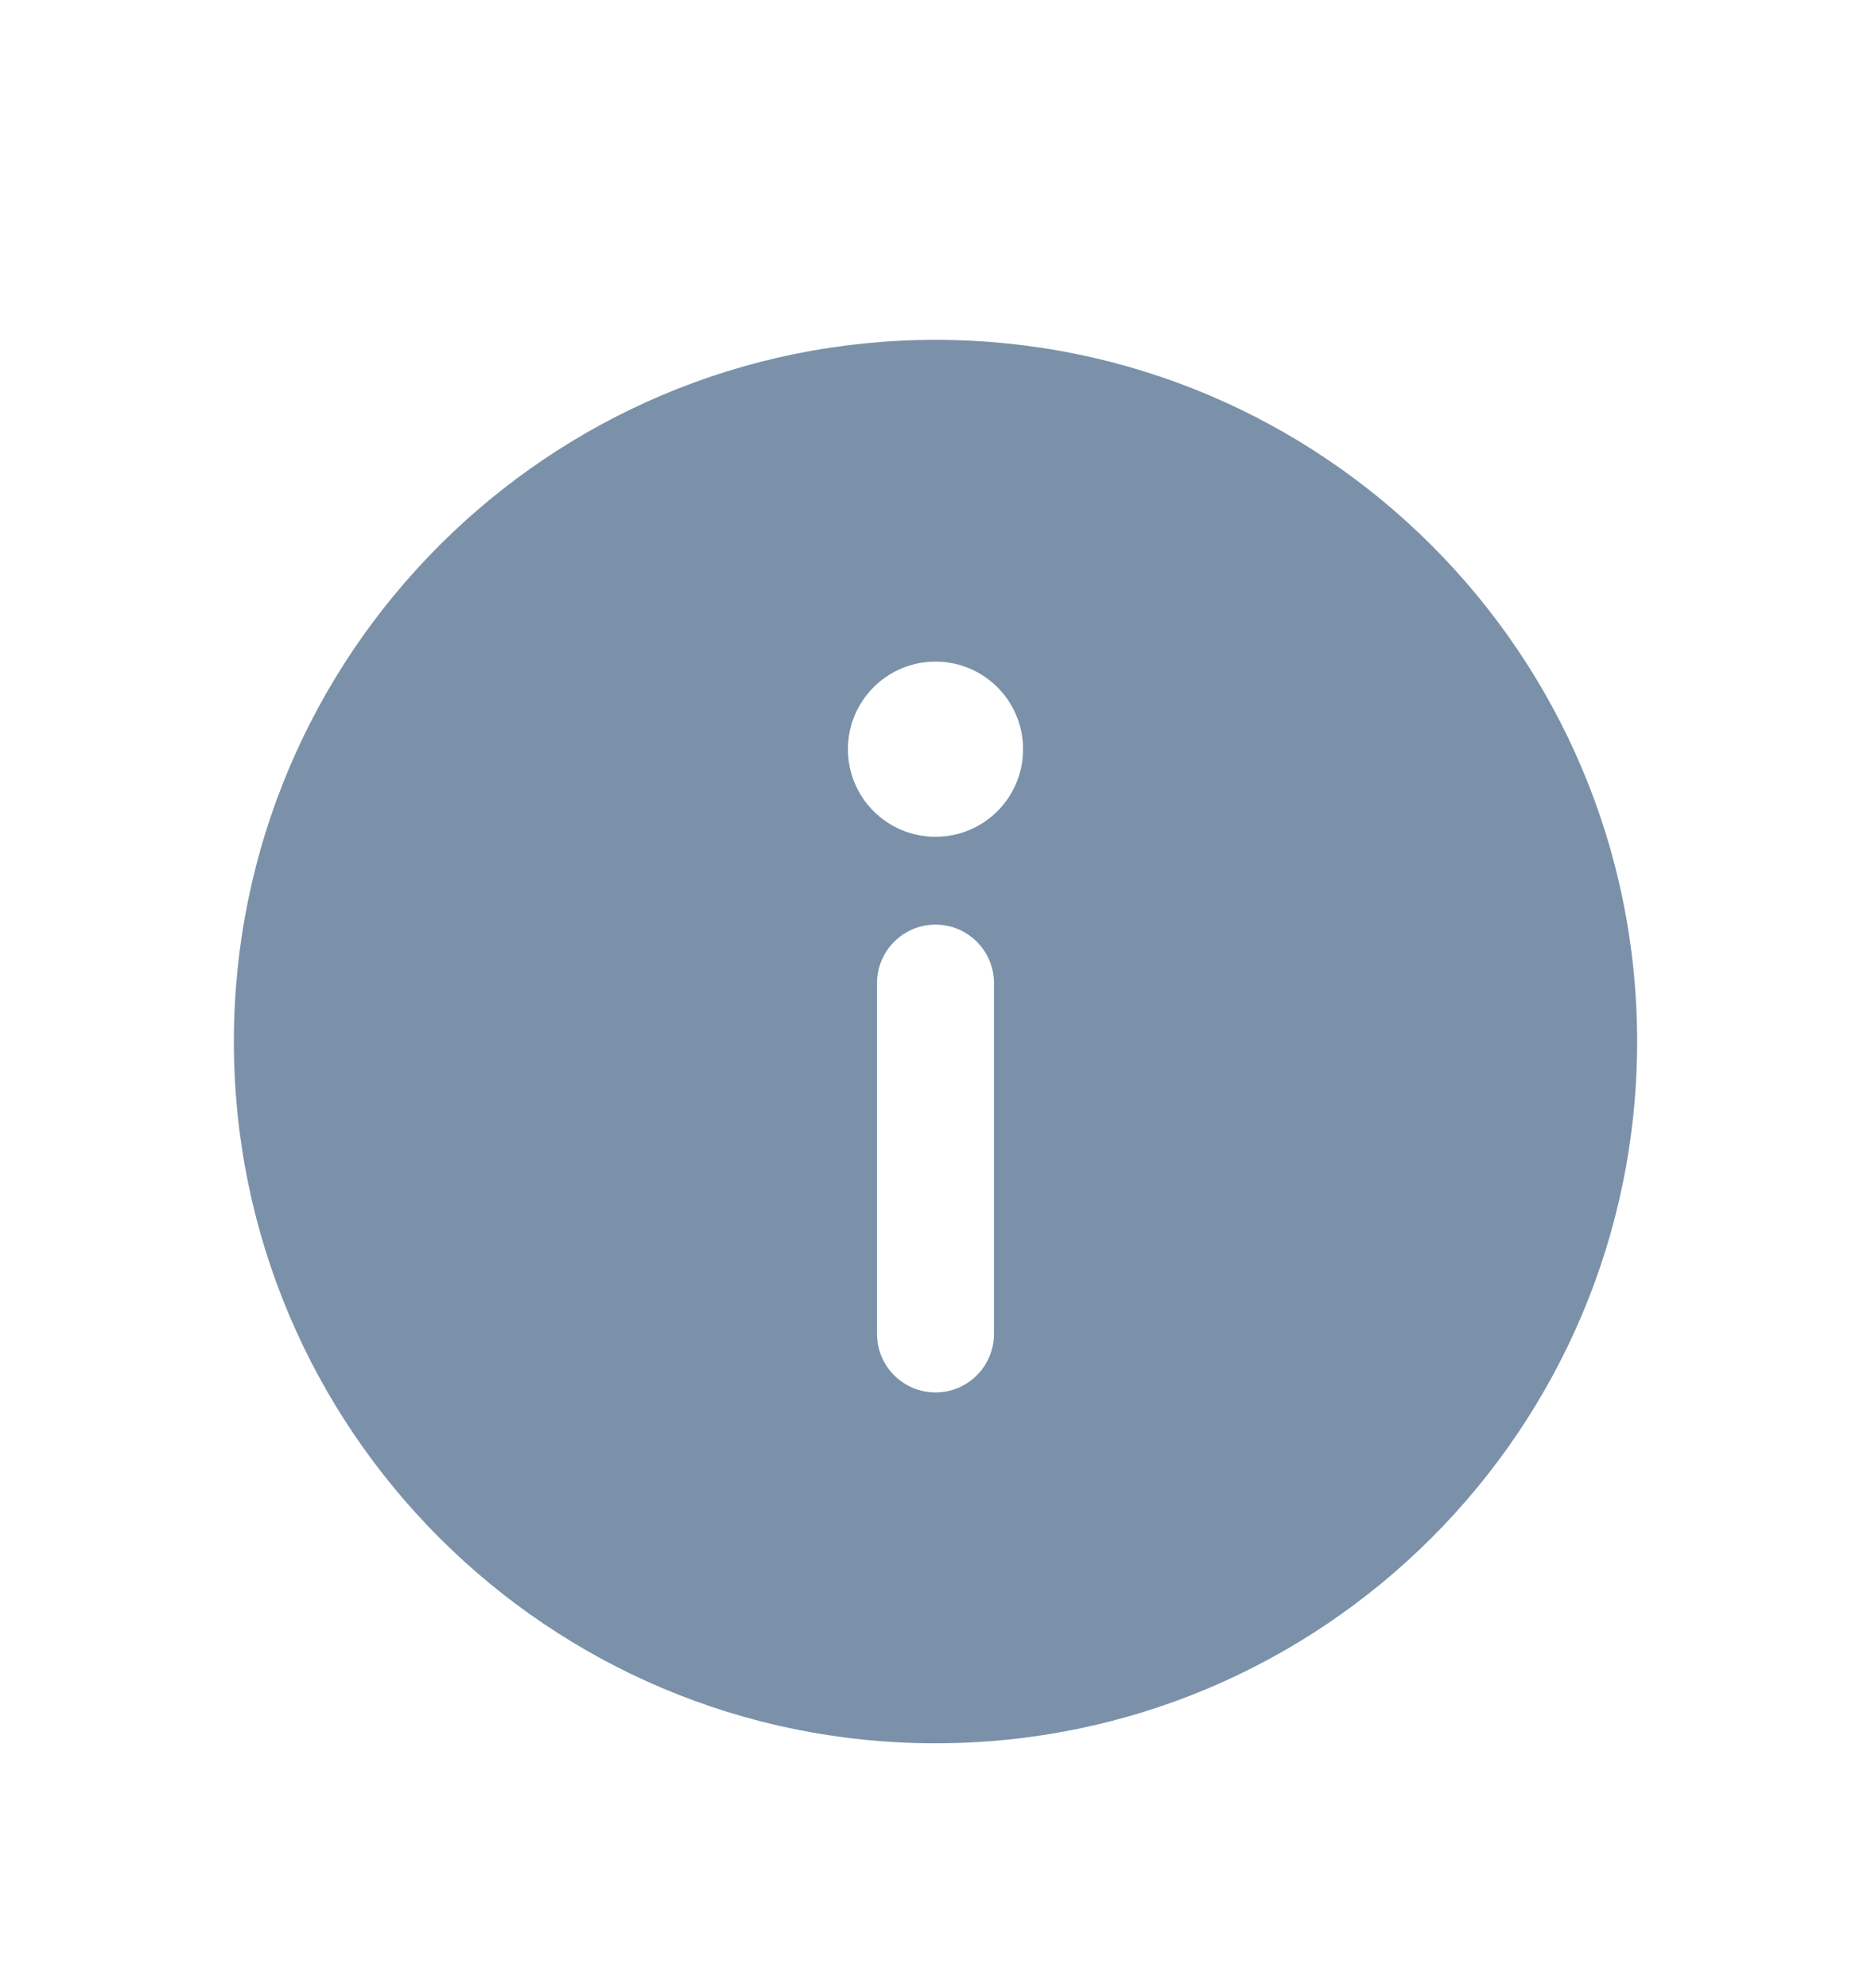 <svg width="16" height="17" viewBox="0 0 16 17" fill="none" xmlns="http://www.w3.org/2000/svg">
<path d="M8 2.906C4.686 2.906 2 5.593 2 8.906C2 12.22 4.686 14.906 8 14.906C11.314 14.906 14 12.22 14 8.906C14 5.593 11.314 2.906 8 2.906ZM8.749 6.406C8.749 6.82 8.414 7.155 8 7.155C7.586 7.155 7.251 6.82 7.251 6.406C7.251 5.993 7.586 5.657 8 5.657C8.414 5.657 8.749 5.993 8.749 6.406ZM8 7.906C8.276 7.906 8.5 8.13 8.5 8.406V11.406C8.5 11.682 8.276 11.906 8 11.906C7.724 11.906 7.5 11.682 7.5 11.406V8.406C7.5 8.13 7.724 7.906 8 7.906Z" fill="#7A91A9"/>
</svg>
